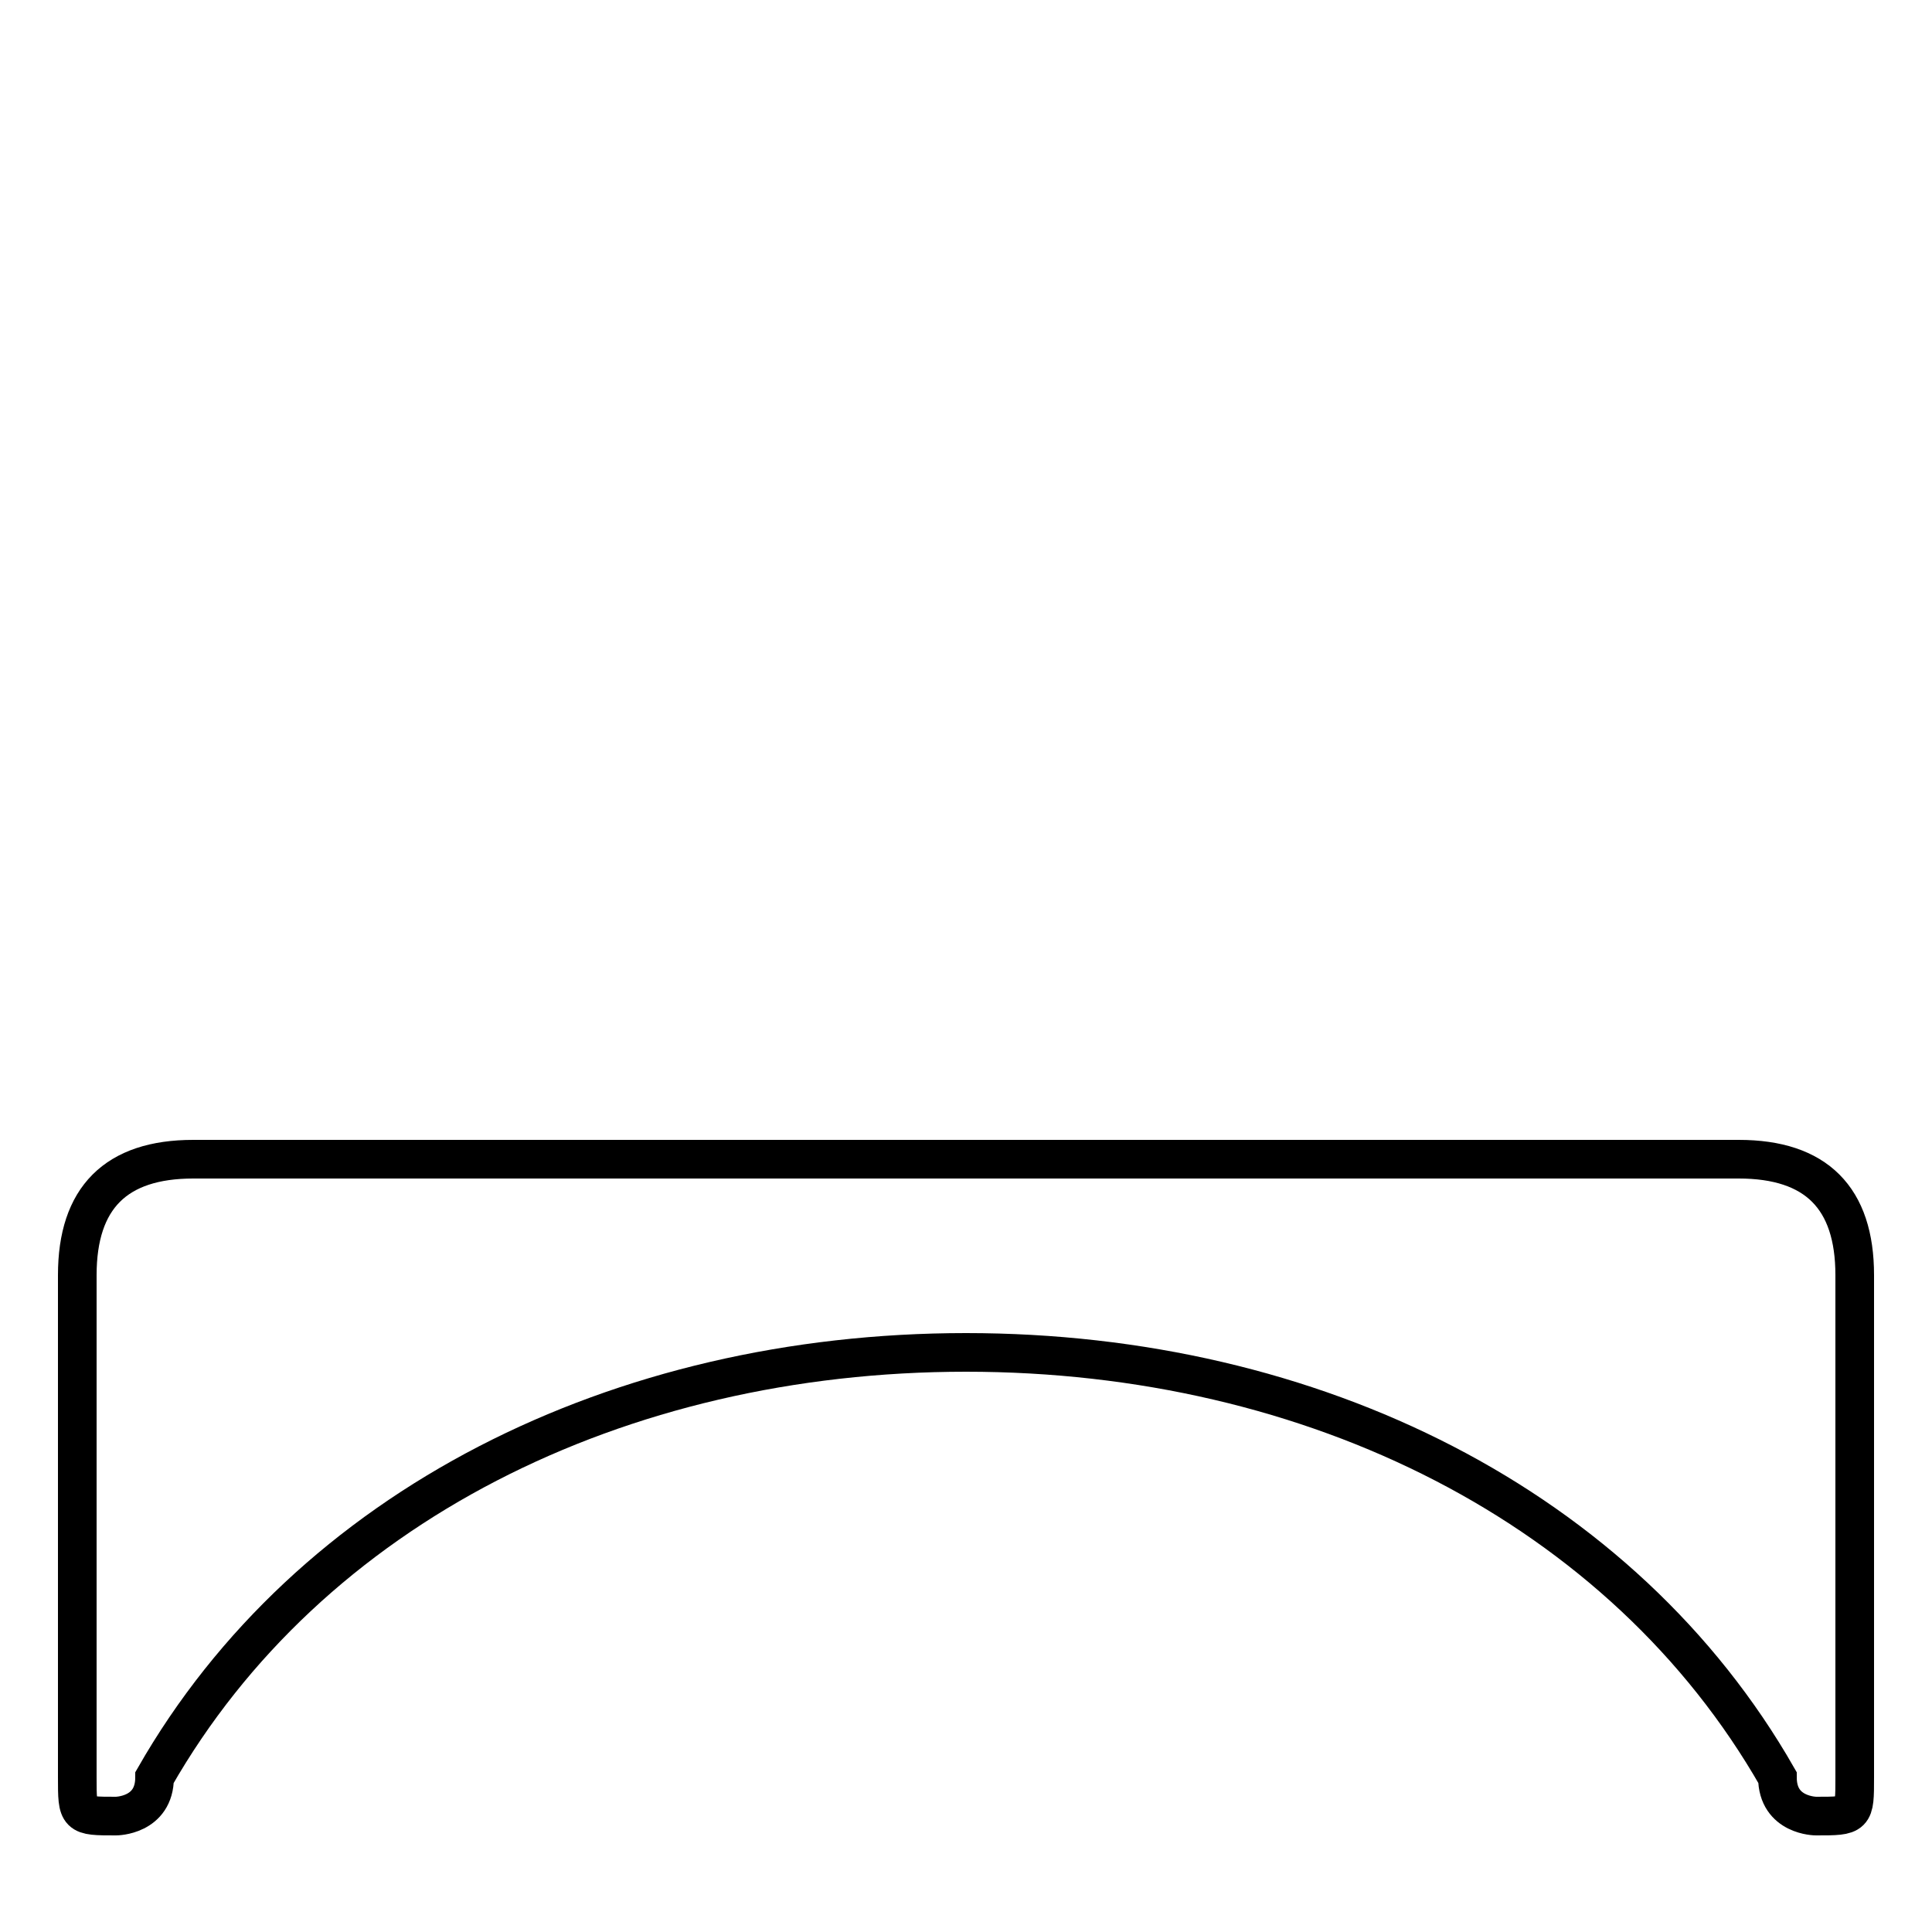 <?xml version='1.0' encoding='utf8'?>
<svg viewBox="0.0 -6.0 50.0 50.0" version="1.1" xmlns="http://www.w3.org/2000/svg">
<rect x="0.0" y="-6.0" width="50.0" height="50.0" fill="#808080" stroke="none"/>
<rect x="-1000" y="-1000" width="2000" height="2000" stroke="white" fill="white"/>
<g style="fill:white;stroke:#000000;  stroke-width:1">
<path d="M 25 -9 C 16 -9 8 -5 4 2 C 4 3 3 3 3 3 C 2 3 2 3 2 2 L 2 -11 C 2 -13 3 -14 5 -14 L 45 -14 C 47 -14 48 -13 48 -11 L 48 2 C 48 3 48 3 47 3 C 47 3 46 3 46 2 C 42 -5 34 -9 25 -9 Z" transform="translate(0.0 38.0)" />
</g>
</svg>